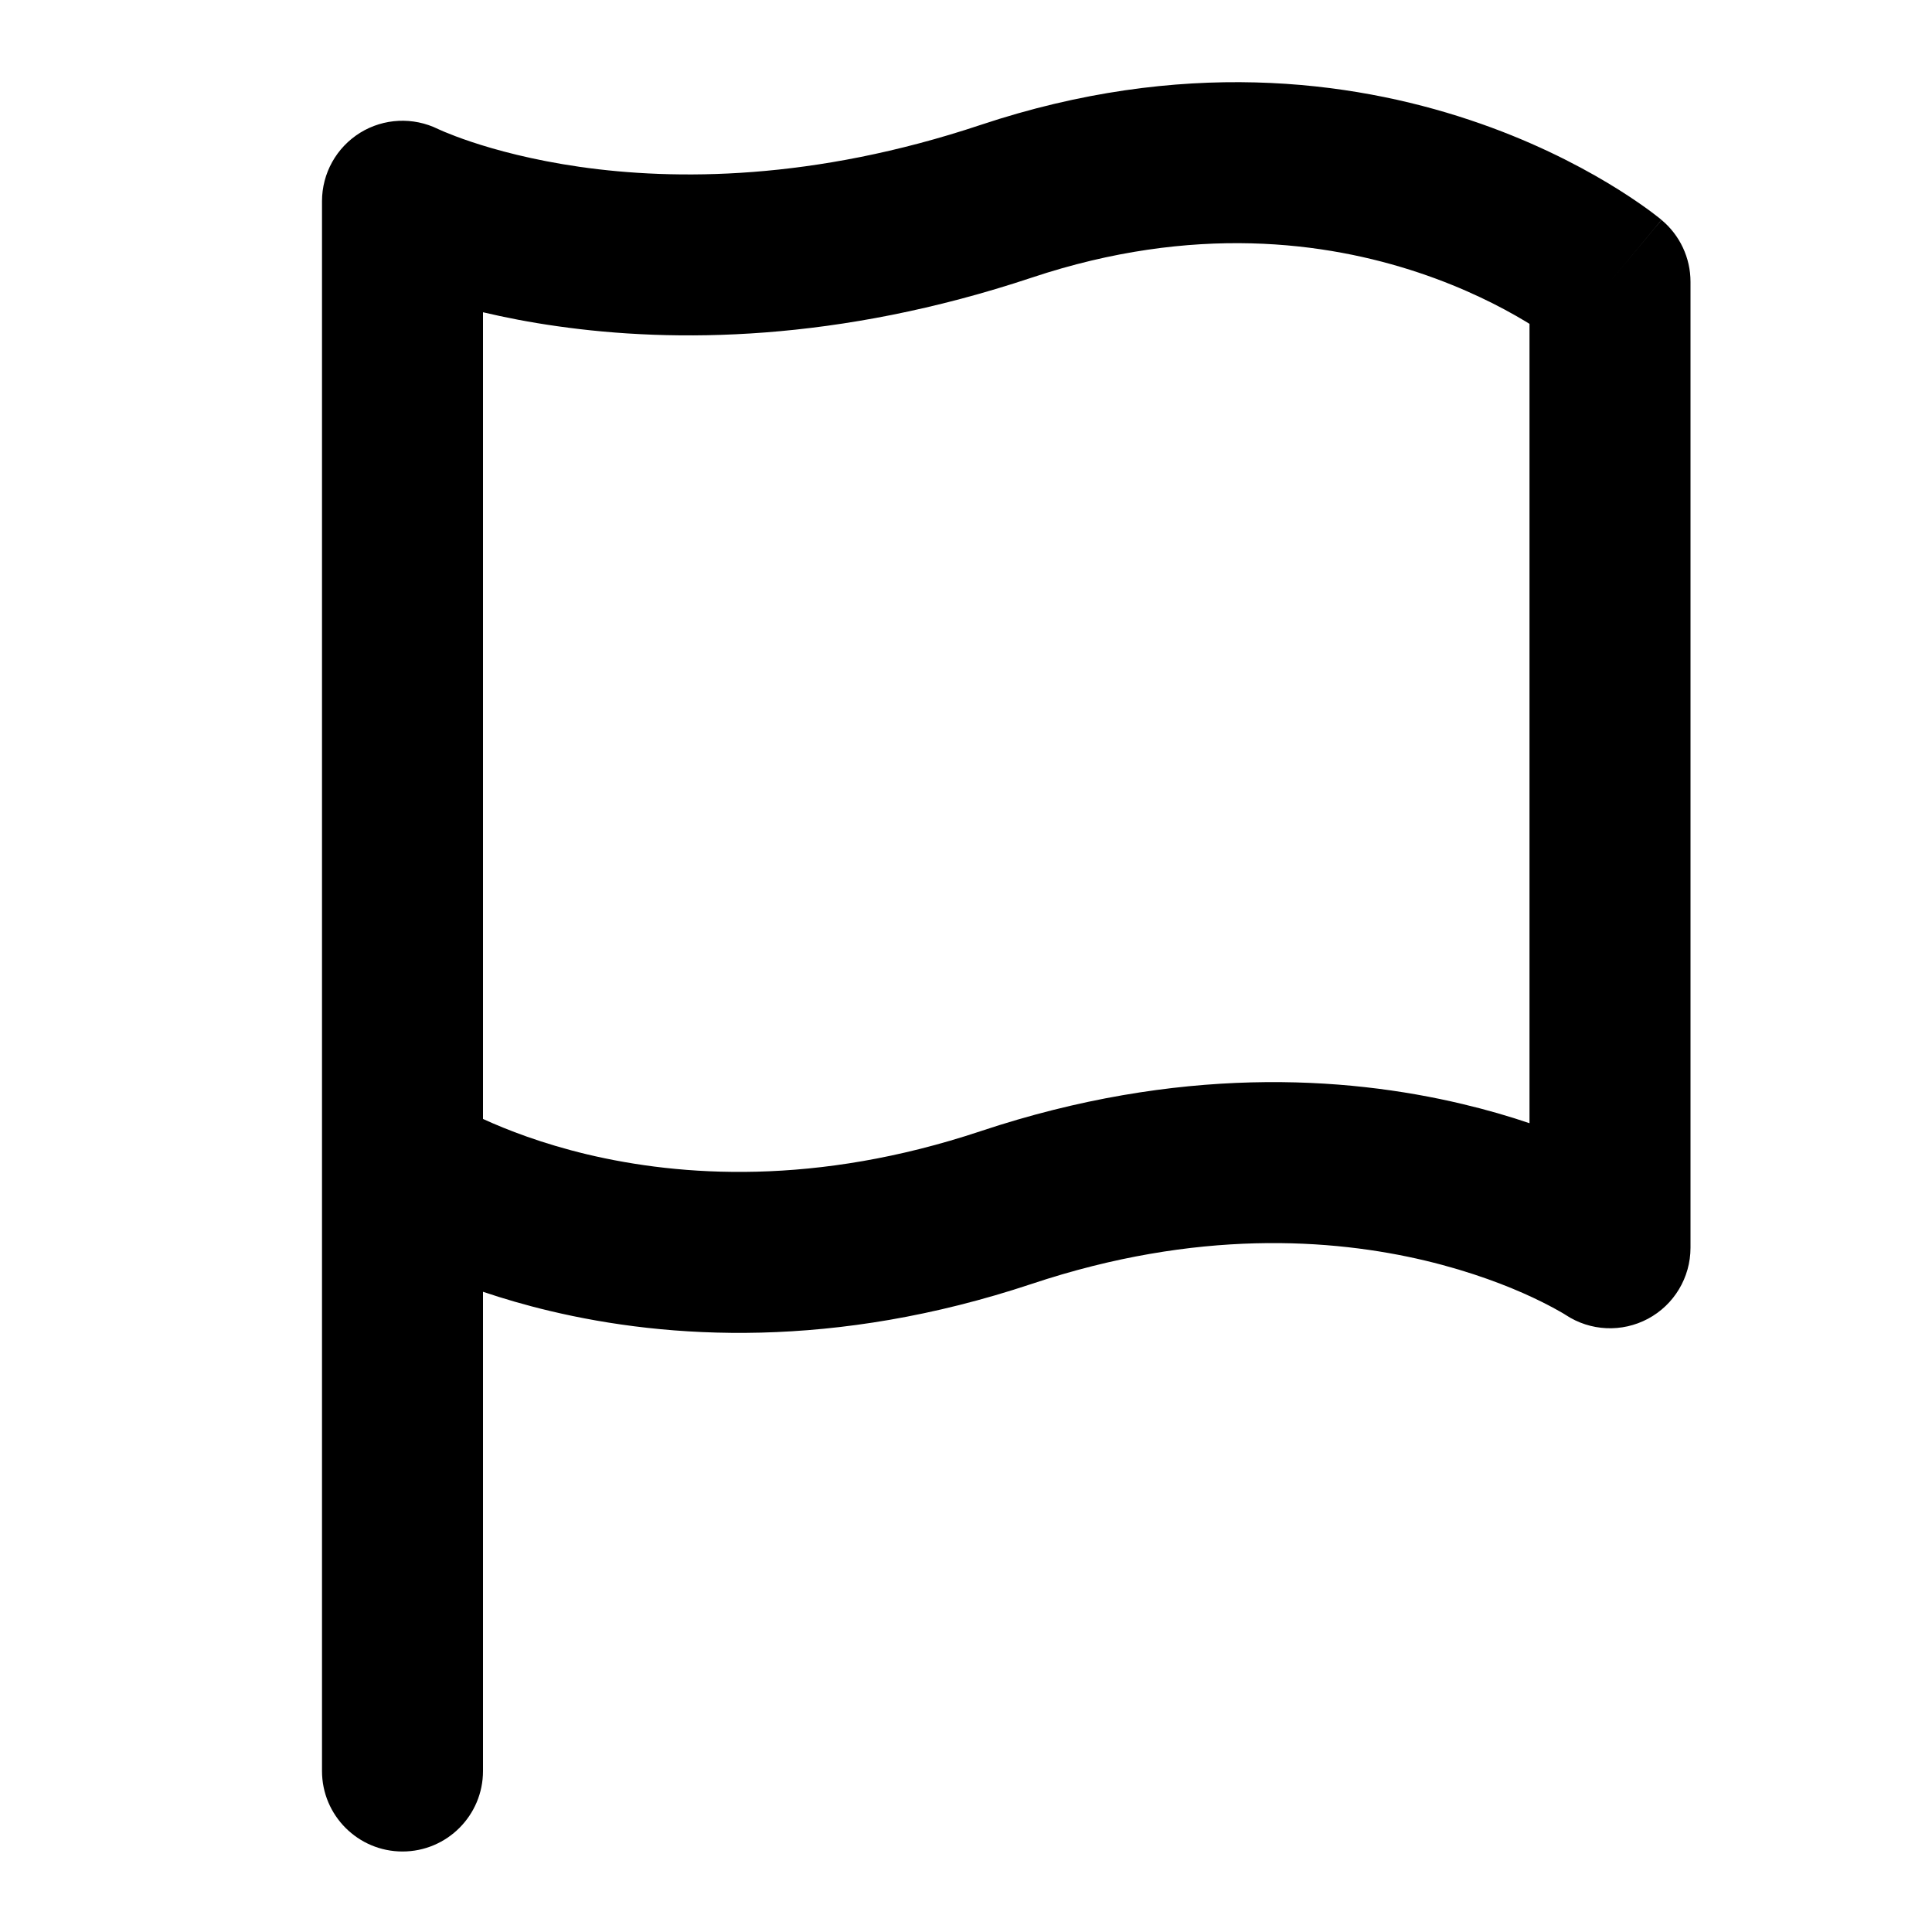 <svg width="24" height="24" viewBox="0 0 24 24" fill="none" xmlns="http://www.w3.org/2000/svg">
<g clip-path="url(#clip0)">
<path fill-rule="evenodd" clip-rule="evenodd" d="M17.621 3.386C16.479 3.005 14.828 2.778 12.816 3.449C10.402 4.253 8.369 4.259 6.921 4.052C6.58 4.004 6.272 3.943 6 3.879V13.9C6.299 14.037 6.737 14.207 7.294 14.34C8.451 14.615 10.134 14.735 12.184 14.051C14.634 13.235 16.701 13.365 18.169 13.715C18.473 13.787 18.75 13.868 19 13.953V4.023C18.983 4.012 18.965 4.001 18.946 3.99C18.646 3.81 18.197 3.578 17.621 3.386ZM19.364 4.272C19.364 4.272 19.364 4.272 19.364 4.272V4.272ZM20 3.5L20.64 2.732C20.868 2.922 21 3.203 21 3.5V15.5C21 15.869 20.797 16.208 20.472 16.382C20.148 16.555 19.756 16.537 19.45 16.335C19.449 16.334 19.447 16.333 19.445 16.332L20 15.5C19.445 16.332 19.445 16.332 19.445 16.332L19.447 16.333L19.448 16.334L19.45 16.335L19.439 16.328C19.426 16.32 19.402 16.305 19.367 16.286C19.298 16.247 19.187 16.187 19.038 16.117C18.739 15.977 18.287 15.799 17.706 15.66C16.549 15.385 14.866 15.265 12.816 15.949C10.366 16.765 8.299 16.635 6.831 16.285C6.527 16.213 6.25 16.131 6 16.047V22C6 22.552 5.552 23 5 23C4.448 23 4 22.552 4 22V2.5C4 2.153 4.179 1.832 4.474 1.649C4.767 1.468 5.133 1.451 5.442 1.603L5.453 1.608C5.466 1.614 5.49 1.625 5.524 1.639C5.594 1.668 5.705 1.712 5.855 1.762C6.157 1.863 6.614 1.988 7.204 2.073C8.381 2.241 10.098 2.247 12.184 1.551C14.672 0.722 16.771 0.995 18.254 1.489C18.991 1.734 19.573 2.034 19.975 2.275C20.177 2.396 20.335 2.504 20.447 2.584C20.503 2.624 20.547 2.658 20.579 2.683C20.595 2.696 20.608 2.706 20.619 2.714L20.632 2.725L20.637 2.729L20.639 2.73L20.639 2.731C20.64 2.731 20.64 2.732 20 3.5Z" fill="black"/>
</g>
<defs>
<clipPath id="clip0">
<rect width="24" height="24" fill="white"/>
</clipPath>
</defs>
</svg>
